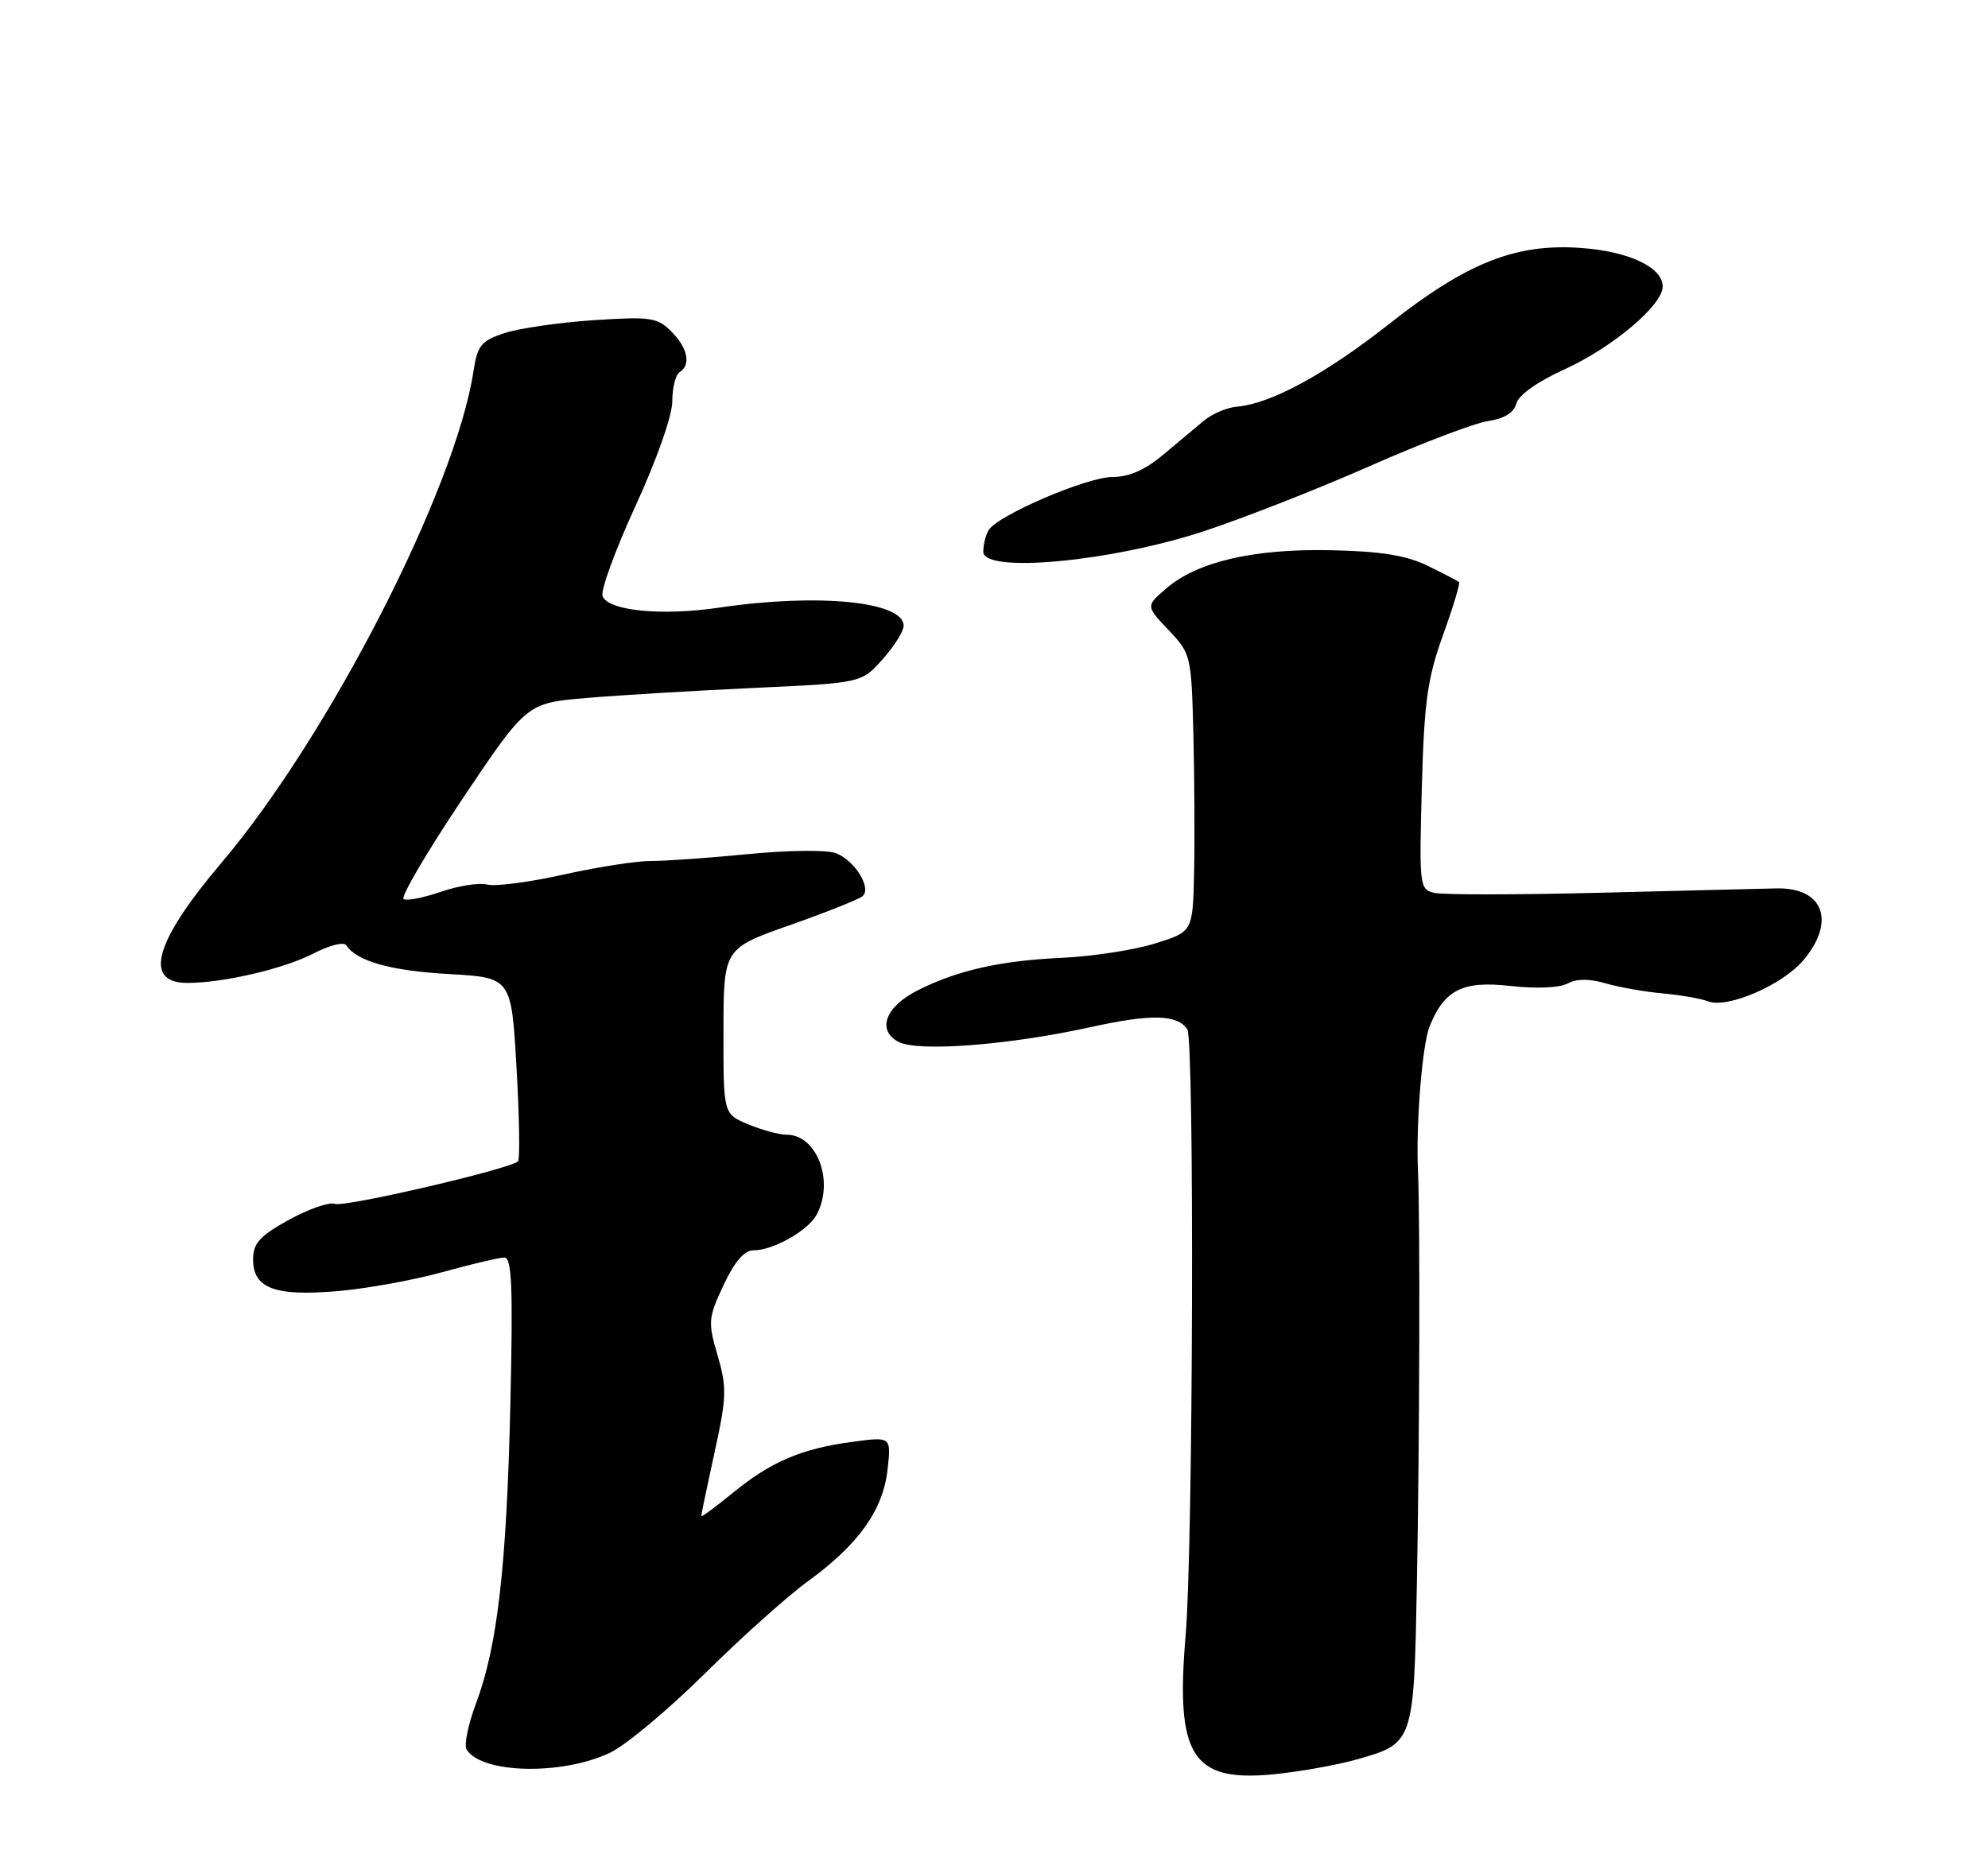 <?xml version="1.0" encoding="UTF-8" standalone="no"?>
<!DOCTYPE svg PUBLIC "-//W3C//DTD SVG 1.1//EN" "http://www.w3.org/Graphics/SVG/1.1/DTD/svg11.dtd" >
<svg xmlns="http://www.w3.org/2000/svg" xmlns:xlink="http://www.w3.org/1999/xlink" version="1.1" viewBox="0 0 275 256">
 <g >
 <path fill="currentColor"
d=" M 187.57 243.47 C 195.58 241.22 195.58 241.23 196.00 219.00 C 196.37 199.55 196.45 168.64 196.15 162.00 C 195.85 155.49 196.74 144.52 197.76 142.00 C 199.81 136.93 202.35 135.67 208.95 136.42 C 212.49 136.82 215.73 136.68 216.85 136.08 C 218.11 135.40 219.87 135.40 222.12 136.06 C 223.98 136.60 227.53 137.23 230.00 137.45 C 232.47 137.67 235.30 138.17 236.29 138.55 C 238.95 139.58 246.59 136.28 249.47 132.85 C 253.97 127.50 252.25 122.81 245.82 122.92 C 243.99 122.96 233.05 123.22 221.50 123.52 C 209.95 123.81 199.55 123.82 198.40 123.54 C 196.36 123.05 196.31 122.59 196.68 108.99 C 197.01 97.07 197.45 93.88 199.61 87.88 C 201.01 84.00 202.01 80.69 201.83 80.53 C 201.65 80.38 199.70 79.37 197.50 78.29 C 194.53 76.84 191.08 76.28 184.12 76.13 C 173.40 75.90 165.59 77.72 161.29 81.45 C 158.50 83.86 158.50 83.86 161.65 87.18 C 164.74 90.44 164.80 90.70 165.08 101.50 C 165.23 107.55 165.28 116.20 165.18 120.71 C 165.00 128.92 165.00 128.92 159.75 130.55 C 156.86 131.45 151.05 132.34 146.83 132.53 C 138.32 132.92 132.34 134.28 126.88 137.06 C 122.46 139.31 121.28 142.54 124.27 144.15 C 126.95 145.58 139.56 144.61 150.89 142.11 C 159.25 140.27 162.84 140.35 164.24 142.41 C 165.24 143.90 165.05 214.11 164.01 226.27 C 162.59 242.89 164.88 246.56 176.00 245.51 C 179.57 245.17 184.78 244.25 187.57 243.47 Z  M 84.43 242.49 C 86.59 241.45 92.48 236.53 97.51 231.55 C 102.54 226.57 108.94 220.84 111.73 218.81 C 118.74 213.72 122.14 208.97 122.77 203.38 C 123.29 198.77 123.29 198.77 117.89 199.50 C 110.84 200.44 106.62 202.25 101.33 206.59 C 98.95 208.54 97.00 209.97 97.00 209.77 C 97.00 209.56 97.83 205.59 98.85 200.93 C 100.52 193.31 100.56 191.98 99.27 187.55 C 97.91 182.91 97.96 182.35 100.09 177.81 C 101.61 174.57 102.95 173.00 104.22 173.00 C 106.96 173.00 111.78 170.28 112.97 168.06 C 115.44 163.44 113.02 157.00 108.81 157.00 C 107.78 157.00 105.39 156.35 103.50 155.56 C 100.06 154.13 100.06 154.13 100.08 142.68 C 100.09 131.24 100.09 131.24 109.30 127.99 C 114.36 126.21 118.88 124.40 119.34 123.98 C 120.59 122.84 118.21 119.03 115.64 118.05 C 114.38 117.57 109.05 117.63 103.45 118.18 C 97.98 118.71 91.92 119.14 90.00 119.13 C 88.08 119.12 82.65 119.96 77.95 121.01 C 73.24 122.06 68.50 122.68 67.40 122.39 C 66.30 122.11 63.43 122.55 61.02 123.38 C 58.61 124.21 56.27 124.67 55.83 124.40 C 55.39 124.12 59.04 117.91 63.94 110.58 C 72.86 97.27 72.86 97.27 81.18 96.57 C 85.76 96.18 96.17 95.56 104.33 95.18 C 119.17 94.50 119.17 94.50 122.08 91.23 C 123.69 89.44 125.00 87.34 125.00 86.58 C 125.00 83.22 113.17 82.05 99.50 84.07 C 91.53 85.25 84.14 84.52 83.35 82.48 C 83.06 81.71 85.11 76.10 87.91 70.00 C 90.86 63.59 93.00 57.48 93.00 55.52 C 93.00 53.65 93.45 51.84 94.00 51.50 C 95.62 50.50 95.15 48.15 92.87 45.87 C 90.92 43.92 90.00 43.79 82.12 44.30 C 77.38 44.62 71.84 45.42 69.81 46.08 C 66.55 47.16 66.05 47.76 65.49 51.40 C 62.98 67.75 45.45 101.92 30.60 119.42 C 21.37 130.30 19.77 136.00 25.93 136.00 C 30.89 136.00 39.35 134.02 43.38 131.92 C 45.54 130.79 47.57 130.28 47.90 130.79 C 49.35 133.00 54.00 134.31 62.06 134.77 C 70.74 135.26 70.74 135.26 71.45 147.72 C 71.84 154.57 71.94 160.40 71.66 160.68 C 70.60 161.74 47.64 167.08 46.32 166.57 C 45.56 166.28 42.71 167.27 39.98 168.77 C 35.94 171.00 35.03 172.00 35.01 174.21 C 34.99 178.25 37.97 179.38 46.63 178.65 C 50.63 178.31 57.18 177.13 61.18 176.02 C 65.18 174.91 69.05 174.00 69.76 174.00 C 70.81 174.00 70.97 178.03 70.60 194.25 C 70.08 216.78 68.82 227.73 65.86 235.65 C 64.76 238.58 64.17 241.46 64.54 242.06 C 66.62 245.43 77.80 245.67 84.43 242.49 Z  M 166.50 73.51 C 172.00 71.70 182.35 67.64 189.50 64.48 C 196.65 61.32 204.02 58.52 205.88 58.25 C 208.11 57.92 209.42 57.10 209.76 55.83 C 210.06 54.66 212.67 52.81 216.38 51.12 C 223.02 48.11 230.00 42.23 230.00 39.65 C 230.00 36.99 225.38 34.80 218.75 34.31 C 209.72 33.64 202.92 36.33 192.15 44.83 C 183.38 51.75 175.79 55.87 171.14 56.26 C 169.77 56.37 167.71 57.24 166.57 58.18 C 165.43 59.12 162.87 61.26 160.87 62.94 C 158.39 65.03 156.16 66.00 153.87 66.00 C 150.36 66.00 138.09 71.26 136.78 73.32 C 136.37 73.97 136.02 75.32 136.02 76.33 C 135.99 79.37 153.68 77.73 166.50 73.51 Z "/>
</g>
</svg>